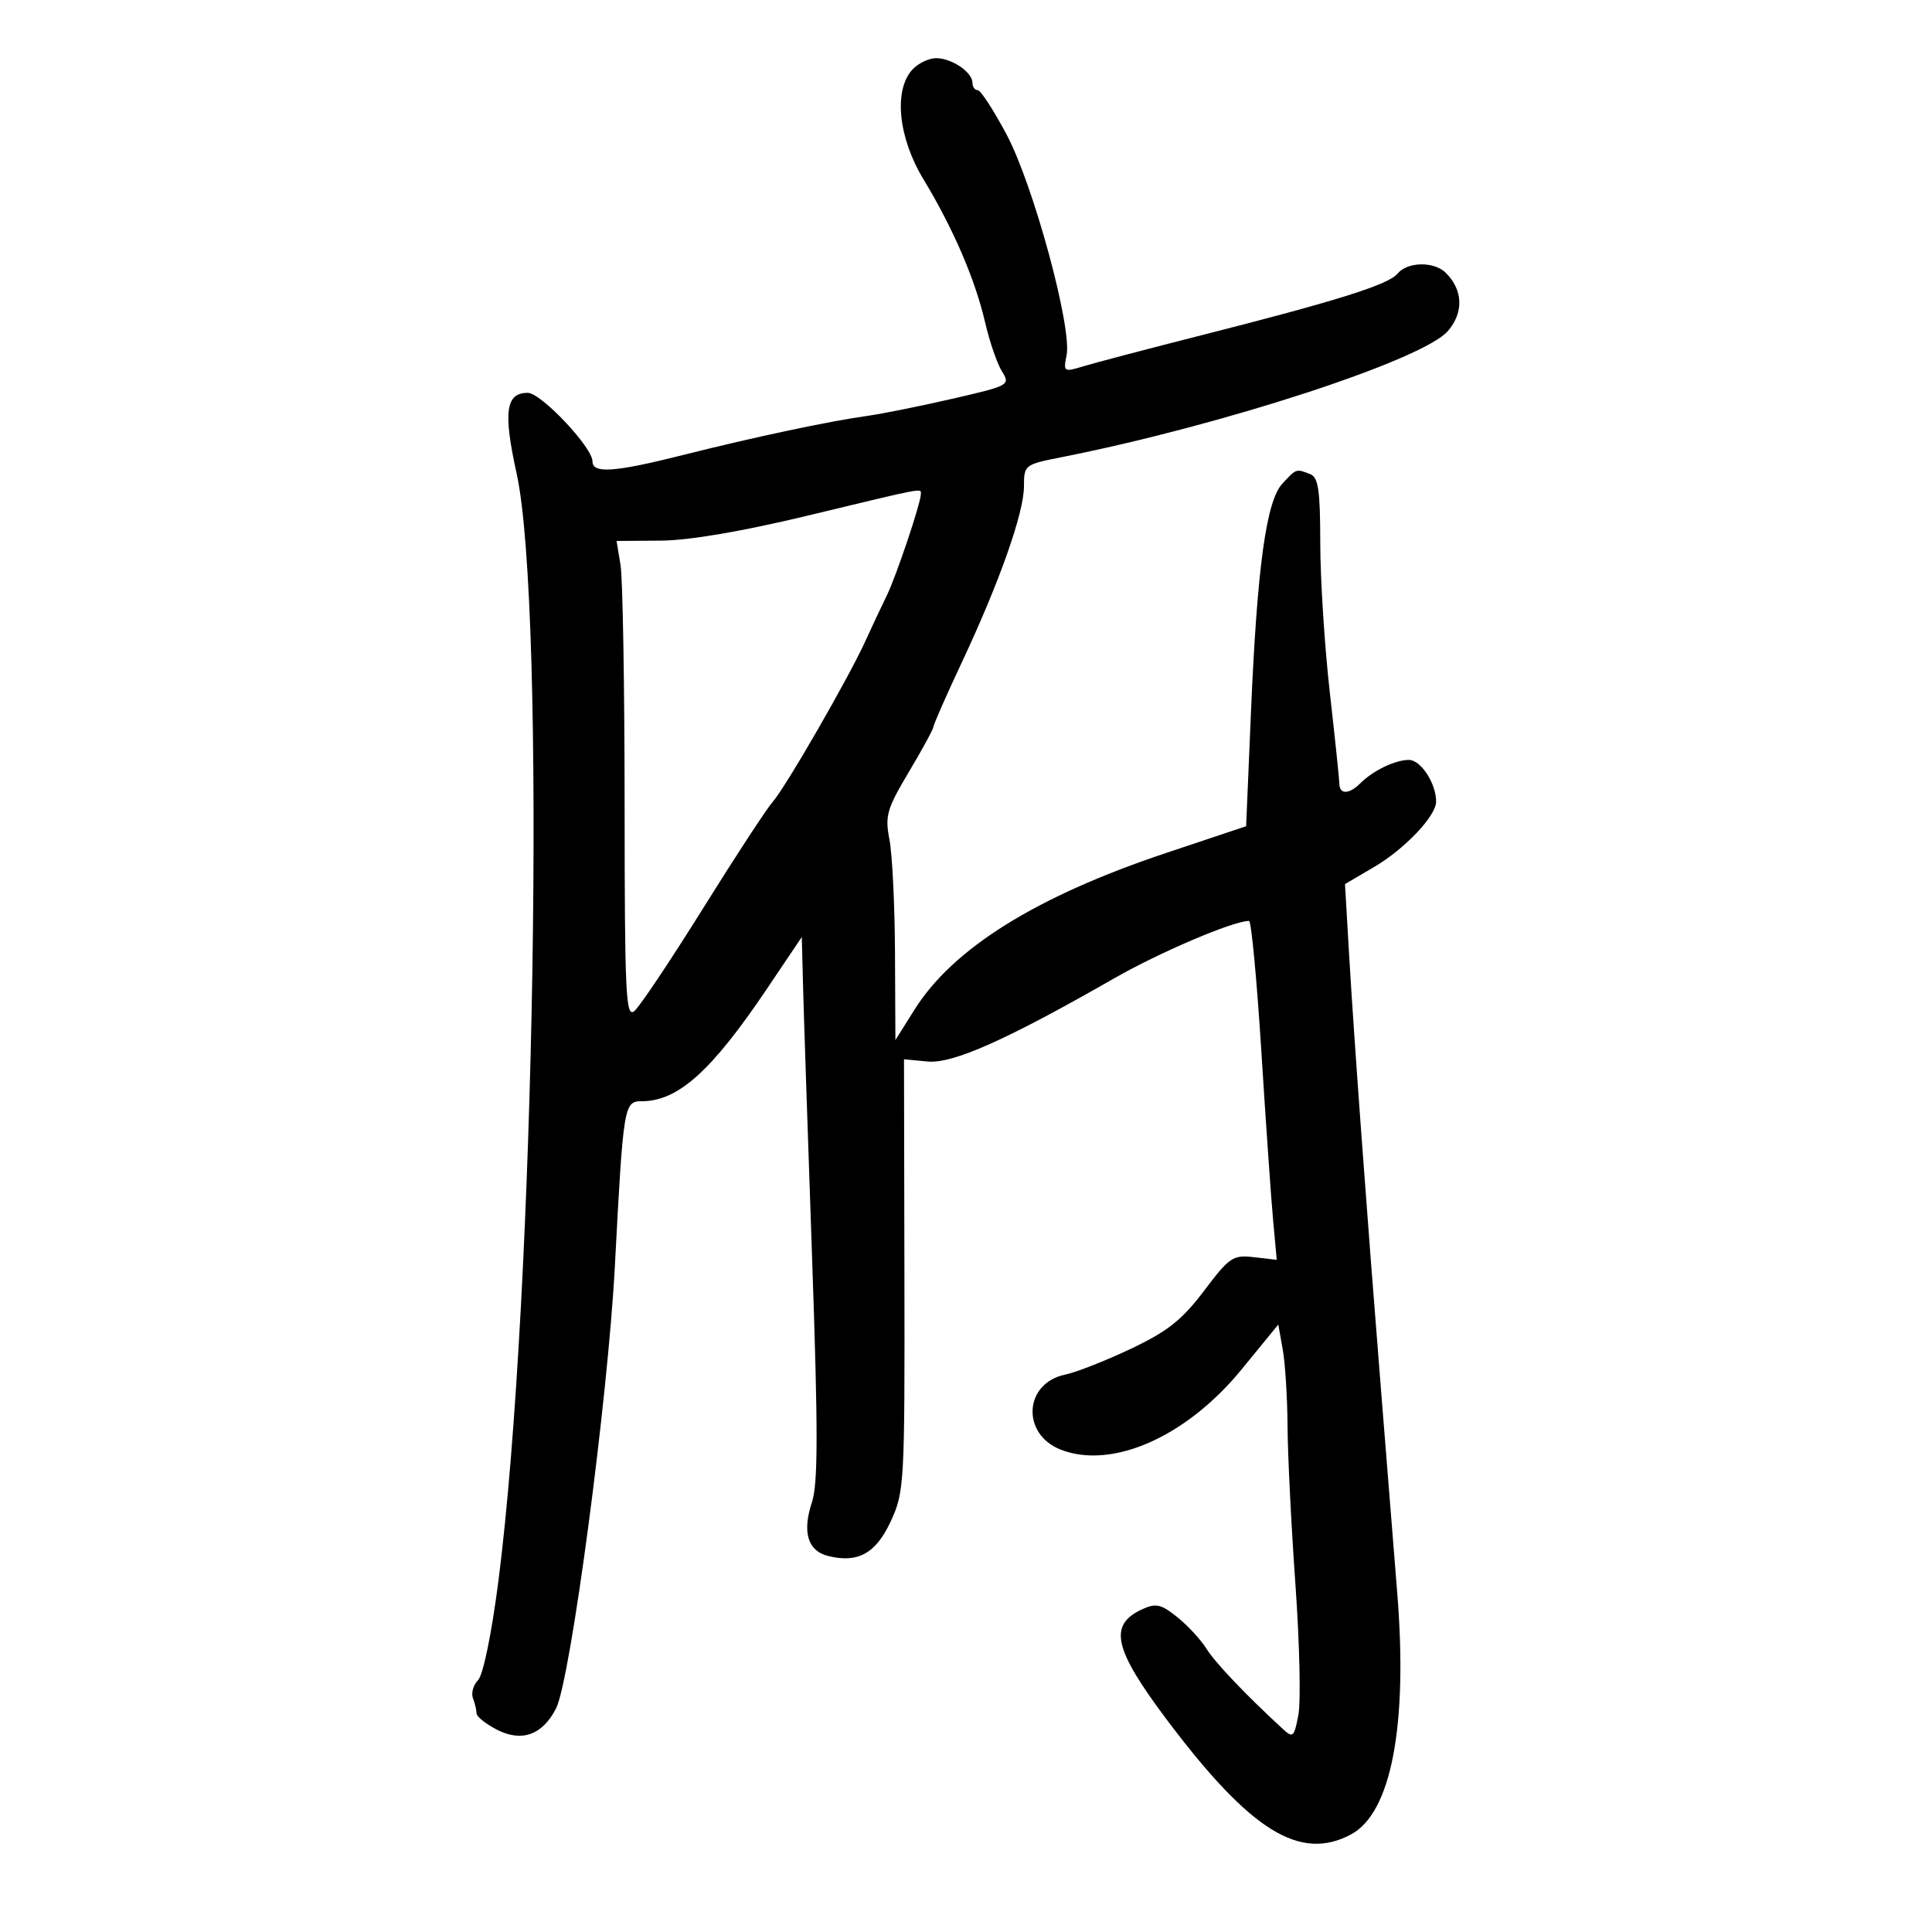<svg xmlns="http://www.w3.org/2000/svg" width="300" height="300" viewBox="0 0 300 300" version="1.1">
	<path d="M 141.655 10.829 C 138.732 14.059, 139.487 21.392, 143.411 27.869 C 147.994 35.435, 151.428 43.405, 152.960 50.029 C 153.656 53.038, 154.836 56.475, 155.582 57.668 C 156.909 59.789, 156.744 59.880, 147.890 61.918 C 142.913 63.064, 136.965 64.262, 134.671 64.579 C 128.782 65.395, 117.094 67.876, 106.122 70.639 C 95.395 73.339, 92 73.580, 92 71.641 C 92 69.459, 84.010 61, 81.950 61 C 78.526 61, 78.117 63.953, 80.217 73.500 C 84.830 94.469, 83.075 201.331, 77.392 245.500 C 76.343 253.655, 75.026 260.076, 74.238 260.879 C 73.494 261.637, 73.136 262.912, 73.442 263.711 C 73.749 264.510, 74 265.565, 74 266.056 C 74 266.547, 75.412 267.679, 77.139 268.572 C 80.998 270.567, 84.219 269.420, 86.339 265.293 C 88.594 260.907, 94.394 217.269, 95.483 196.500 C 96.787 171.626, 96.889 171, 99.635 171 C 105.289 171, 110.474 166.342, 119.116 153.500 L 124.500 145.500 124.694 153 C 124.801 157.125, 125.430 176.042, 126.092 195.038 C 127.037 222.181, 127.034 230.367, 126.075 233.272 C 124.548 237.899, 125.420 240.816, 128.567 241.606 C 133.212 242.772, 136.006 241.227, 138.323 236.213 C 140.427 231.659, 140.498 230.370, 140.437 197.991 L 140.373 164.483 144.030 164.831 C 147.955 165.206, 156.262 161.504, 173 151.920 C 180.096 147.857, 191.504 143, 193.950 143 C 194.301 143, 195.161 152.113, 195.861 163.250 C 196.562 174.387, 197.387 186.229, 197.695 189.564 L 198.254 195.628 194.733 195.217 C 191.451 194.834, 190.922 195.189, 186.962 200.435 C 183.542 204.963, 181.323 206.723, 175.606 209.436 C 171.698 211.291, 167.102 213.098, 165.393 213.452 C 158.994 214.778, 158.548 222.711, 164.738 225.111 C 172.721 228.207, 184.245 223.090, 192.777 212.661 L 198.494 205.673 199.189 209.587 C 199.572 211.739, 199.905 217.100, 199.931 221.500 C 199.956 225.900, 200.505 236.925, 201.152 246 C 201.798 255.075, 202.006 264.197, 201.614 266.272 C 200.955 269.759, 200.772 269.926, 199.201 268.478 C 193.432 263.168, 188.675 258.168, 187.329 256 C 186.475 254.625, 184.447 252.429, 182.823 251.119 C 180.316 249.100, 179.495 248.909, 177.406 249.861 C 172.066 252.294, 172.892 256.010, 181.243 267.117 C 194.170 284.309, 201.864 289.087, 209.792 284.844 C 216.012 281.515, 218.608 268.025, 216.976 247.511 C 216.407 240.355, 215.273 226.175, 214.456 216 C 212.272 188.792, 210.236 161.016, 209.498 148.389 L 208.849 137.278 213.319 134.659 C 218.120 131.845, 223 126.710, 223 124.470 C 223 121.637, 220.624 118, 218.774 118 C 216.625 118, 213.206 119.652, 211.199 121.658 C 209.515 123.342, 208.006 123.386, 207.980 121.750 C 207.970 121.063, 207.299 114.650, 206.490 107.500 C 205.682 100.350, 205.015 89.936, 205.010 84.357 C 205.002 76.037, 204.716 74.105, 203.418 73.607 C 201.242 72.772, 201.314 72.747, 199.129 75.092 C 196.612 77.794, 195.199 88.130, 194.236 110.897 L 193.500 128.294 181 132.474 C 160.927 139.186, 147.987 147.250, 142.005 156.776 L 139.038 161.500 138.975 148 C 138.941 140.575, 138.554 132.647, 138.115 130.382 C 137.397 126.677, 137.699 125.623, 141.121 119.882 C 143.213 116.372, 144.941 113.190, 144.962 112.810 C 144.983 112.431, 146.967 107.931, 149.371 102.810 C 155.209 90.375, 159 79.628, 159 75.512 C 159 72.209, 159.113 72.121, 164.750 71.009 C 189.721 66.080, 220.951 55.891, 224.823 51.408 C 227.302 48.538, 227.186 45.043, 224.522 42.379 C 222.701 40.558, 218.560 40.620, 217.006 42.492 C 215.579 44.212, 207.653 46.701, 186.500 52.073 C 178.250 54.168, 170.056 56.322, 168.291 56.859 C 165.169 57.810, 165.097 57.764, 165.621 55.145 C 166.480 50.852, 160.458 28.702, 156.314 20.912 C 154.292 17.110, 152.269 14, 151.819 14 C 151.368 14, 151 13.487, 151 12.860 C 151 11.222, 147.854 9.069, 145.405 9.032 C 144.253 9.014, 142.565 9.823, 141.655 10.829 M 125.500 80.045 C 115.275 82.508, 107.016 83.918, 102.619 83.950 L 95.738 84 96.358 87.750 C 96.699 89.813, 96.983 106.518, 96.989 124.872 C 96.999 154.437, 97.171 158.103, 98.501 156.999 C 99.327 156.313, 104.106 149.171, 109.122 141.126 C 114.137 133.082, 119.029 125.600, 119.993 124.500 C 122.042 122.161, 131.754 105.304, 134.397 99.500 C 135.399 97.300, 136.879 94.150, 137.688 92.500 C 139.149 89.518, 142.962 78.183, 142.987 76.750 C 143.004 75.777, 143.971 75.595, 125.500 80.045" stroke="none" fill="black" fill-rule="evenodd"/>
</svg>